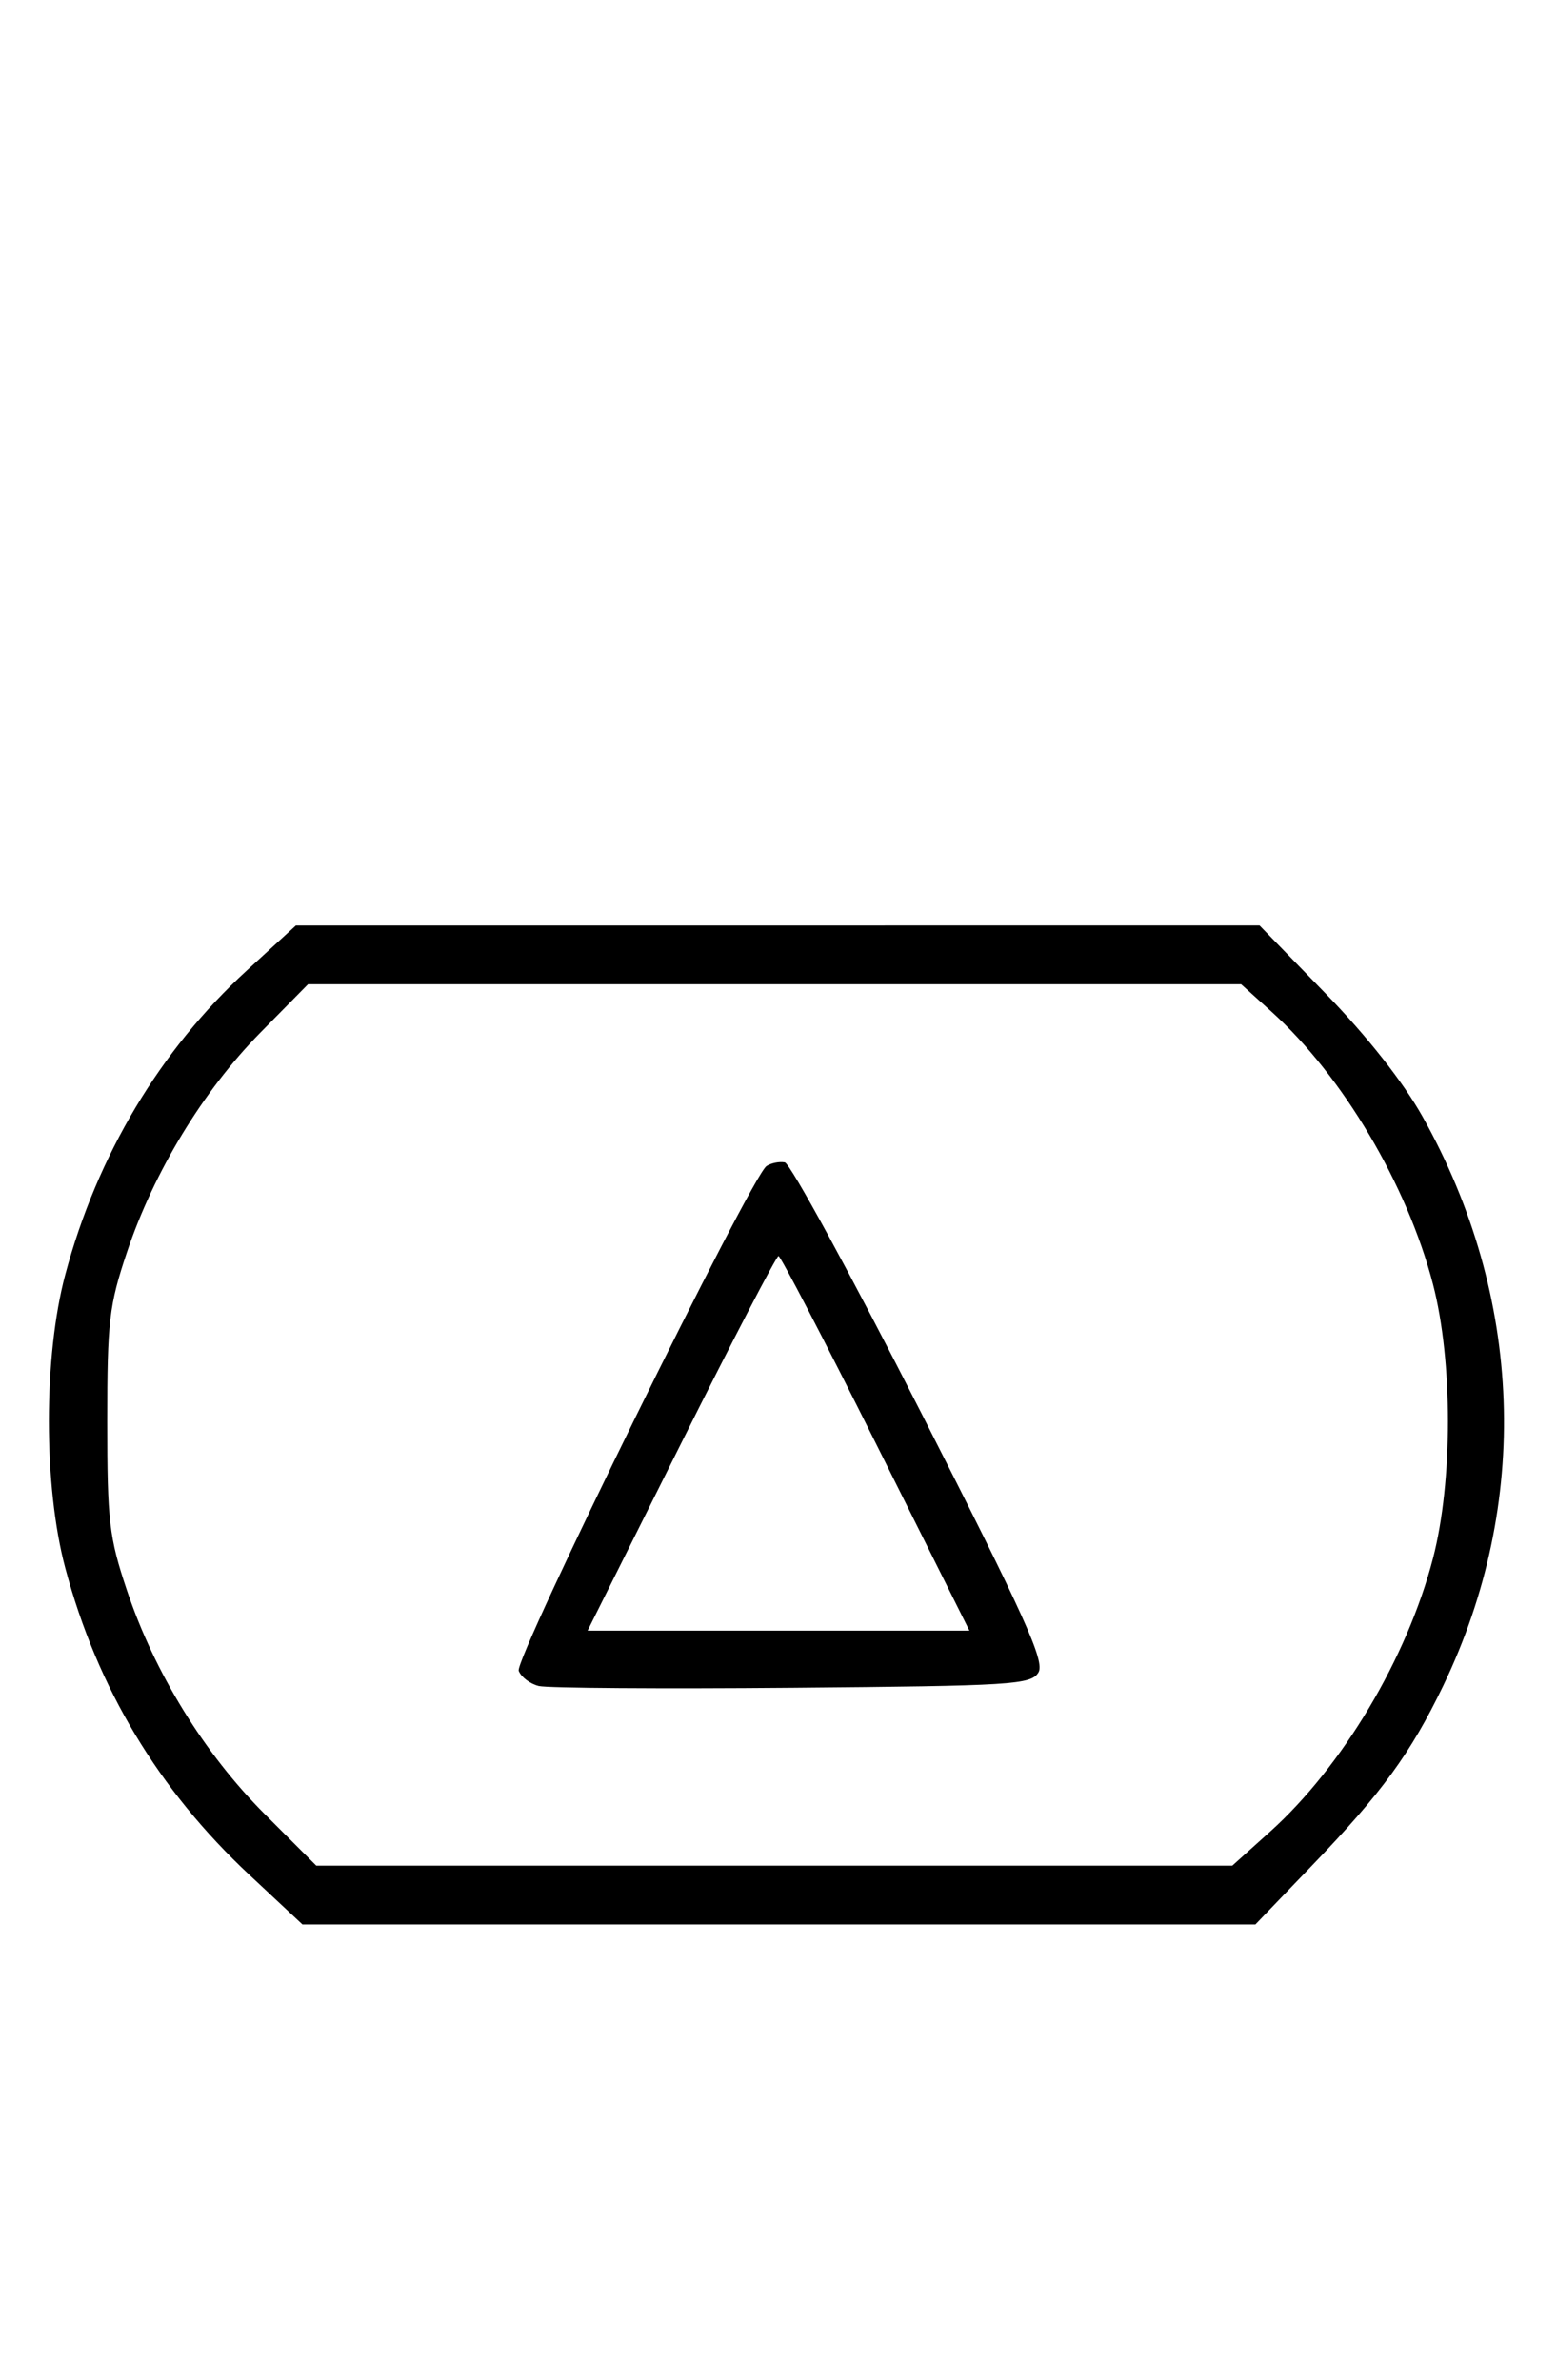 <svg xmlns="http://www.w3.org/2000/svg" width="212" height="324" viewBox="0 0 212 324" version="1.1">
	<path d="M 33.608 132.122 C 21.806 142.937, 13.219 157.313, 8.894 173.500 C 5.908 184.677, 5.908 202.323, 8.894 213.500 C 13.261 229.844, 21.574 243.687, 33.980 255.274 L 41.181 262 106.058 262 L 170.934 262 178.700 253.920 C 188.130 244.107, 192.093 238.673, 196.507 229.500 C 208.453 204.674, 207.431 176.515, 193.694 152.021 C 191.048 147.302, 186.178 141.120, 180.500 135.270 L 171.500 125.998 105.895 125.999 L 40.289 126 33.608 132.122 M 35.434 140.604 C 27.653 148.501, 20.929 159.572, 17.276 170.500 C 14.851 177.753, 14.601 179.900, 14.601 193.500 C 14.601 207.100, 14.851 209.247, 17.276 216.500 C 21.026 227.719, 27.821 238.752, 36.045 246.976 L 43.069 254 105.426 254 L 167.784 254 172.935 249.368 C 182.785 240.512, 191.595 225.729, 195.119 212.144 C 197.827 201.702, 197.828 185.302, 195.121 174.864 C 191.603 161.304, 182.829 146.498, 173.099 137.709 L 168.994 134 105.468 134 L 41.941 134 35.434 140.604 M 104.370 158.751 C 102.292 160.127, 70.012 225.867, 70.627 227.470 C 70.953 228.321, 72.183 229.252, 73.360 229.538 C 74.537 229.825, 90.076 229.933, 107.891 229.779 C 137.811 229.521, 140.367 229.363, 141.391 227.703 C 142.311 226.213, 139.574 220.154, 125.357 192.203 C 115.929 173.666, 107.604 158.388, 106.857 158.251 C 106.111 158.114, 104.991 158.339, 104.370 158.751 M 92.743 196.500 L 80.005 222 106 222 L 131.995 222 119.257 196.500 C 112.250 182.475, 106.285 171, 106 171 C 105.715 171, 99.750 182.475, 92.743 196.500 " stroke="none" fill="black" fill-rule="evenodd"/>
</svg>